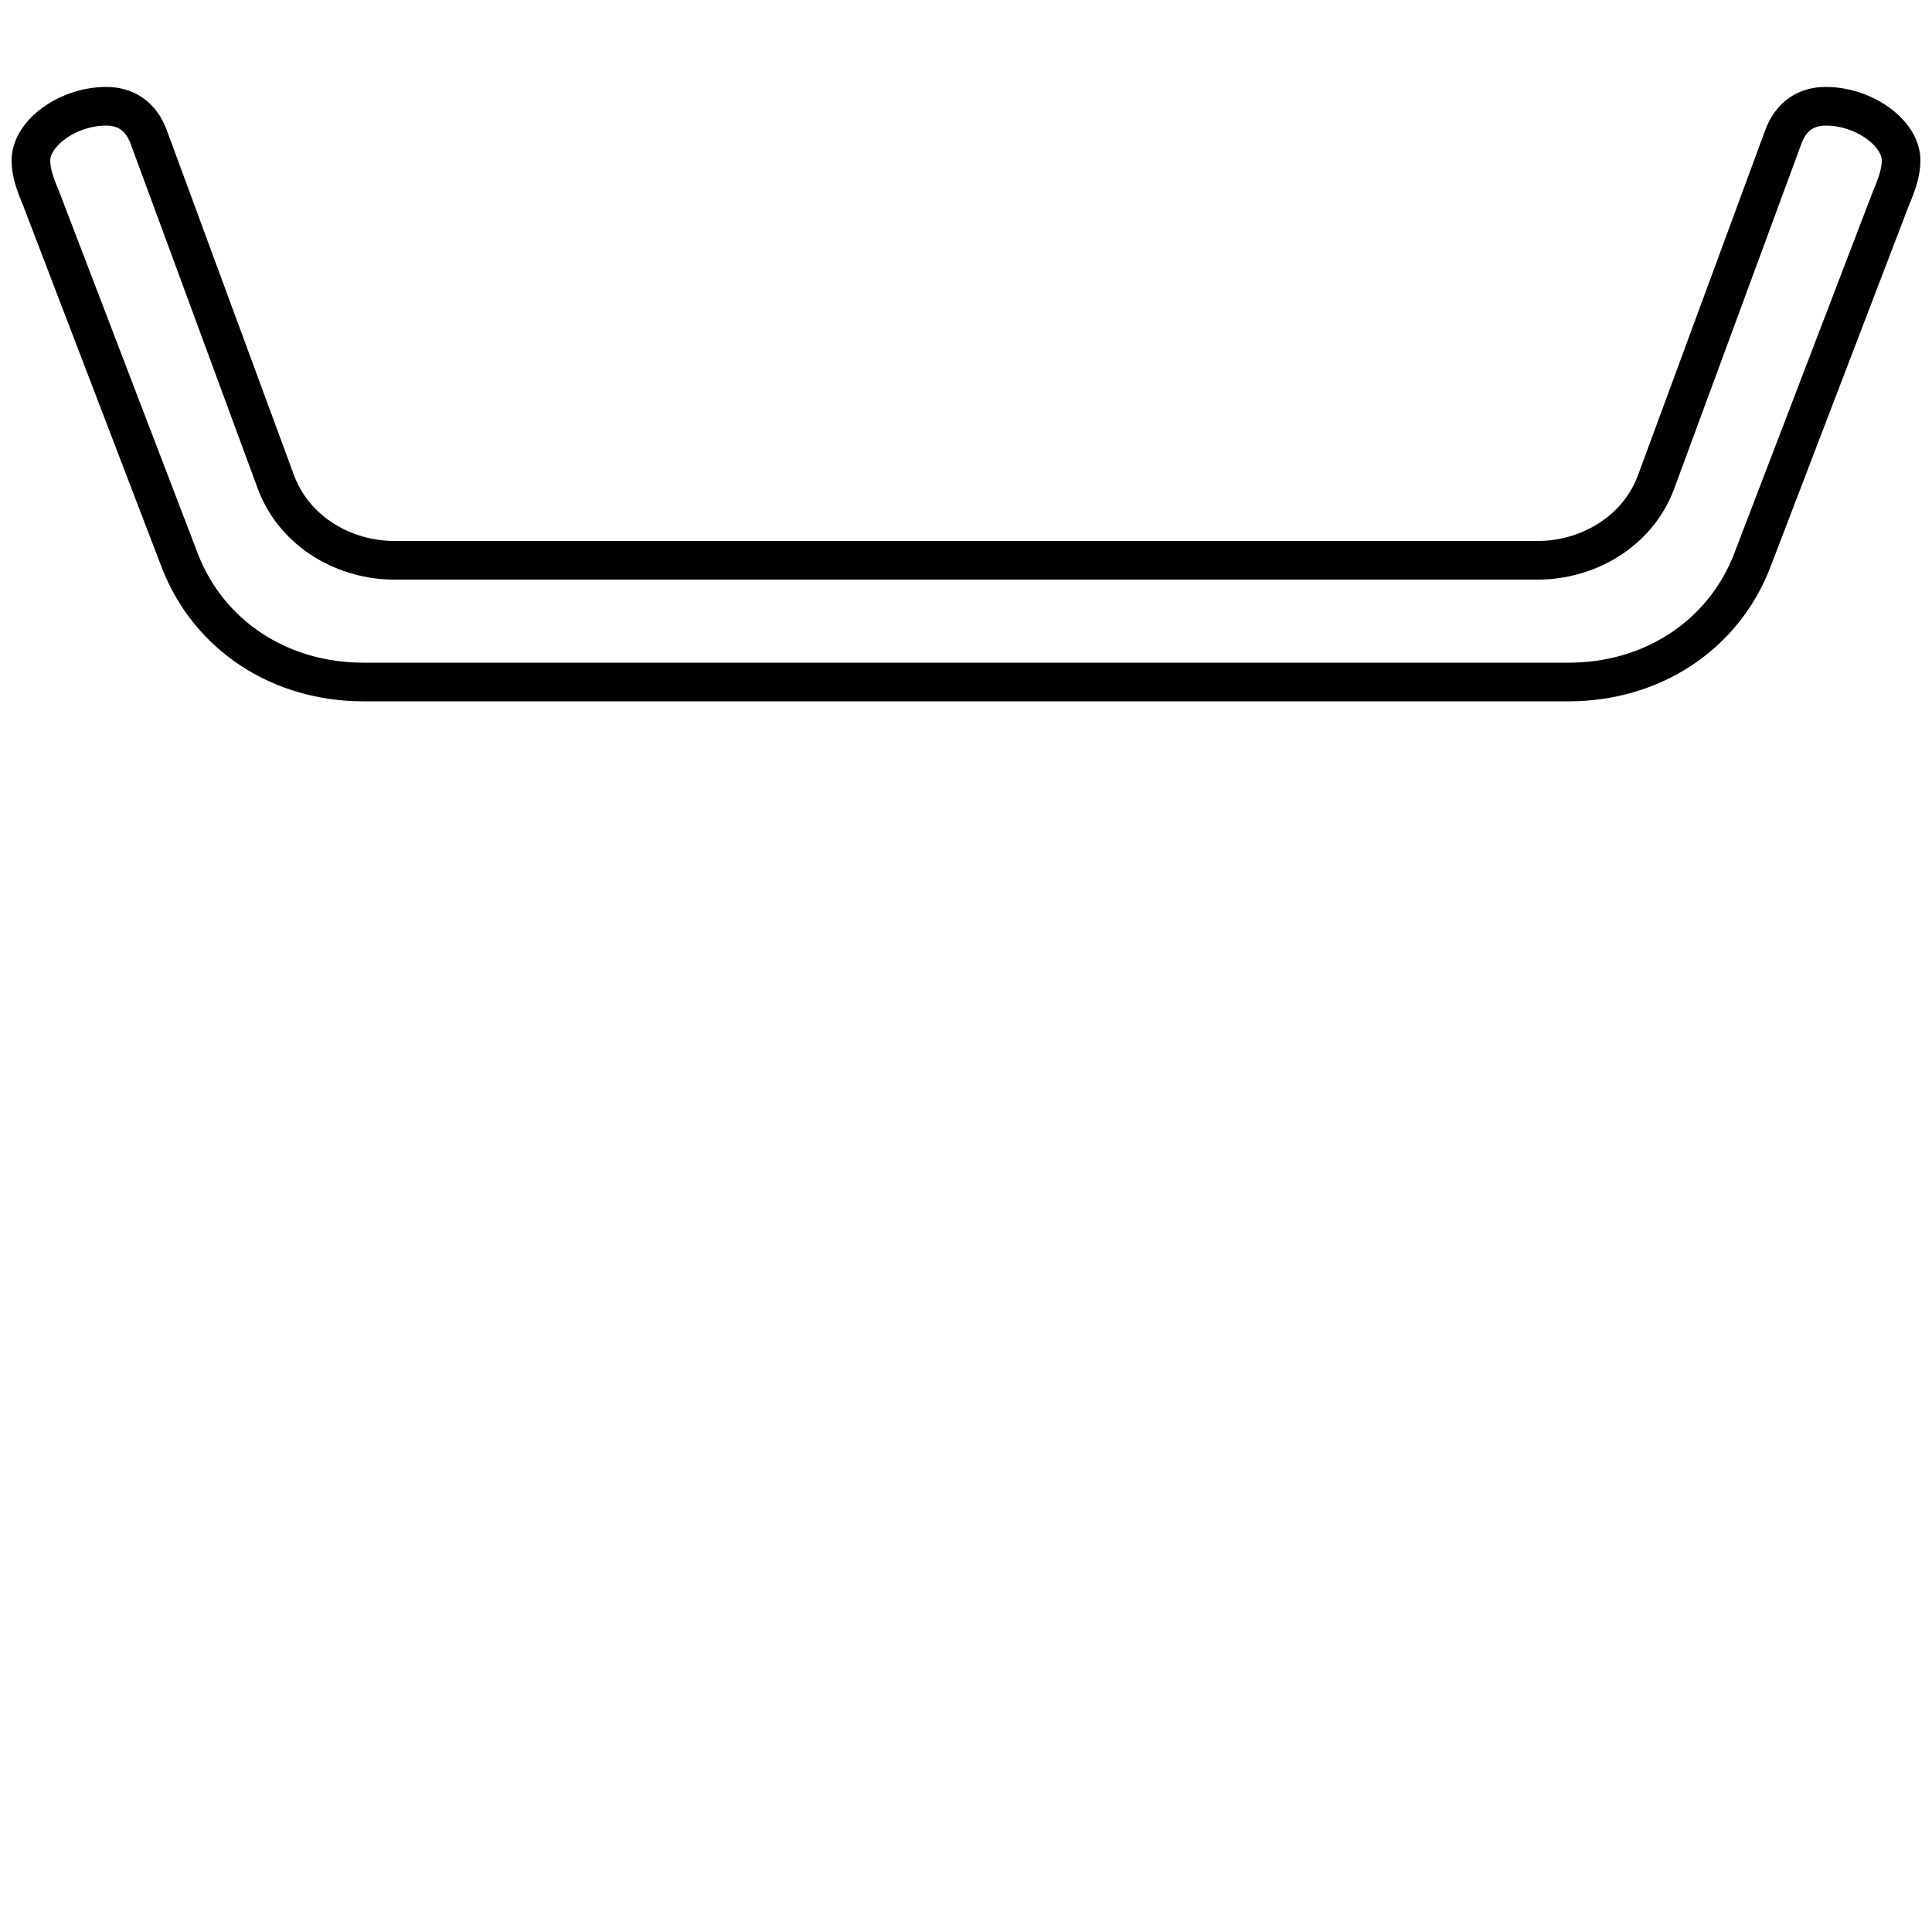 <?xml version='1.0' encoding='utf8'?>
<svg viewBox="0.0 -6.0 50.0 50.0" version="1.1" xmlns="http://www.w3.org/2000/svg">
<rect x="0.0" y="-6.0" width="50.0" height="50.0" fill="#808080" stroke="none"/>
<rect x="-1000" y="-1000" width="2000" height="2000" stroke="white" fill="white"/>
<g style="fill:white;stroke:#000000;  stroke-width:1">
<path d="M 40.6 -26.35 L 9.4 -26.35 C 7.25 -26.35 5.4 -27.55 4.65 -29.5 L 1.05 -38.9 C 0.9 -39.25 0.8 -39.55 0.8 -39.85 C 0.8 -40.55 1.75 -41.25 2.75 -41.25 C 3.25 -41.25 3.65 -41.0 3.85 -40.45 L 7.15 -31.5 C 7.65 -30.2 8.95 -29.5 10.2 -29.5 L 39.8 -29.5 C 41.05 -29.5 42.35 -30.2 42.85 -31.5 L 46.15 -40.45 C 46.35 -41.0 46.75 -41.25 47.25 -41.25 C 48.25 -41.25 49.2 -40.55 49.2 -39.85 C 49.2 -39.55 49.1 -39.25 48.95 -38.9 L 45.35 -29.5 C 44.6 -27.55 42.75 -26.35 40.6 -26.35 Z" transform="translate(0.0 38.0)" />
</g>
</svg>